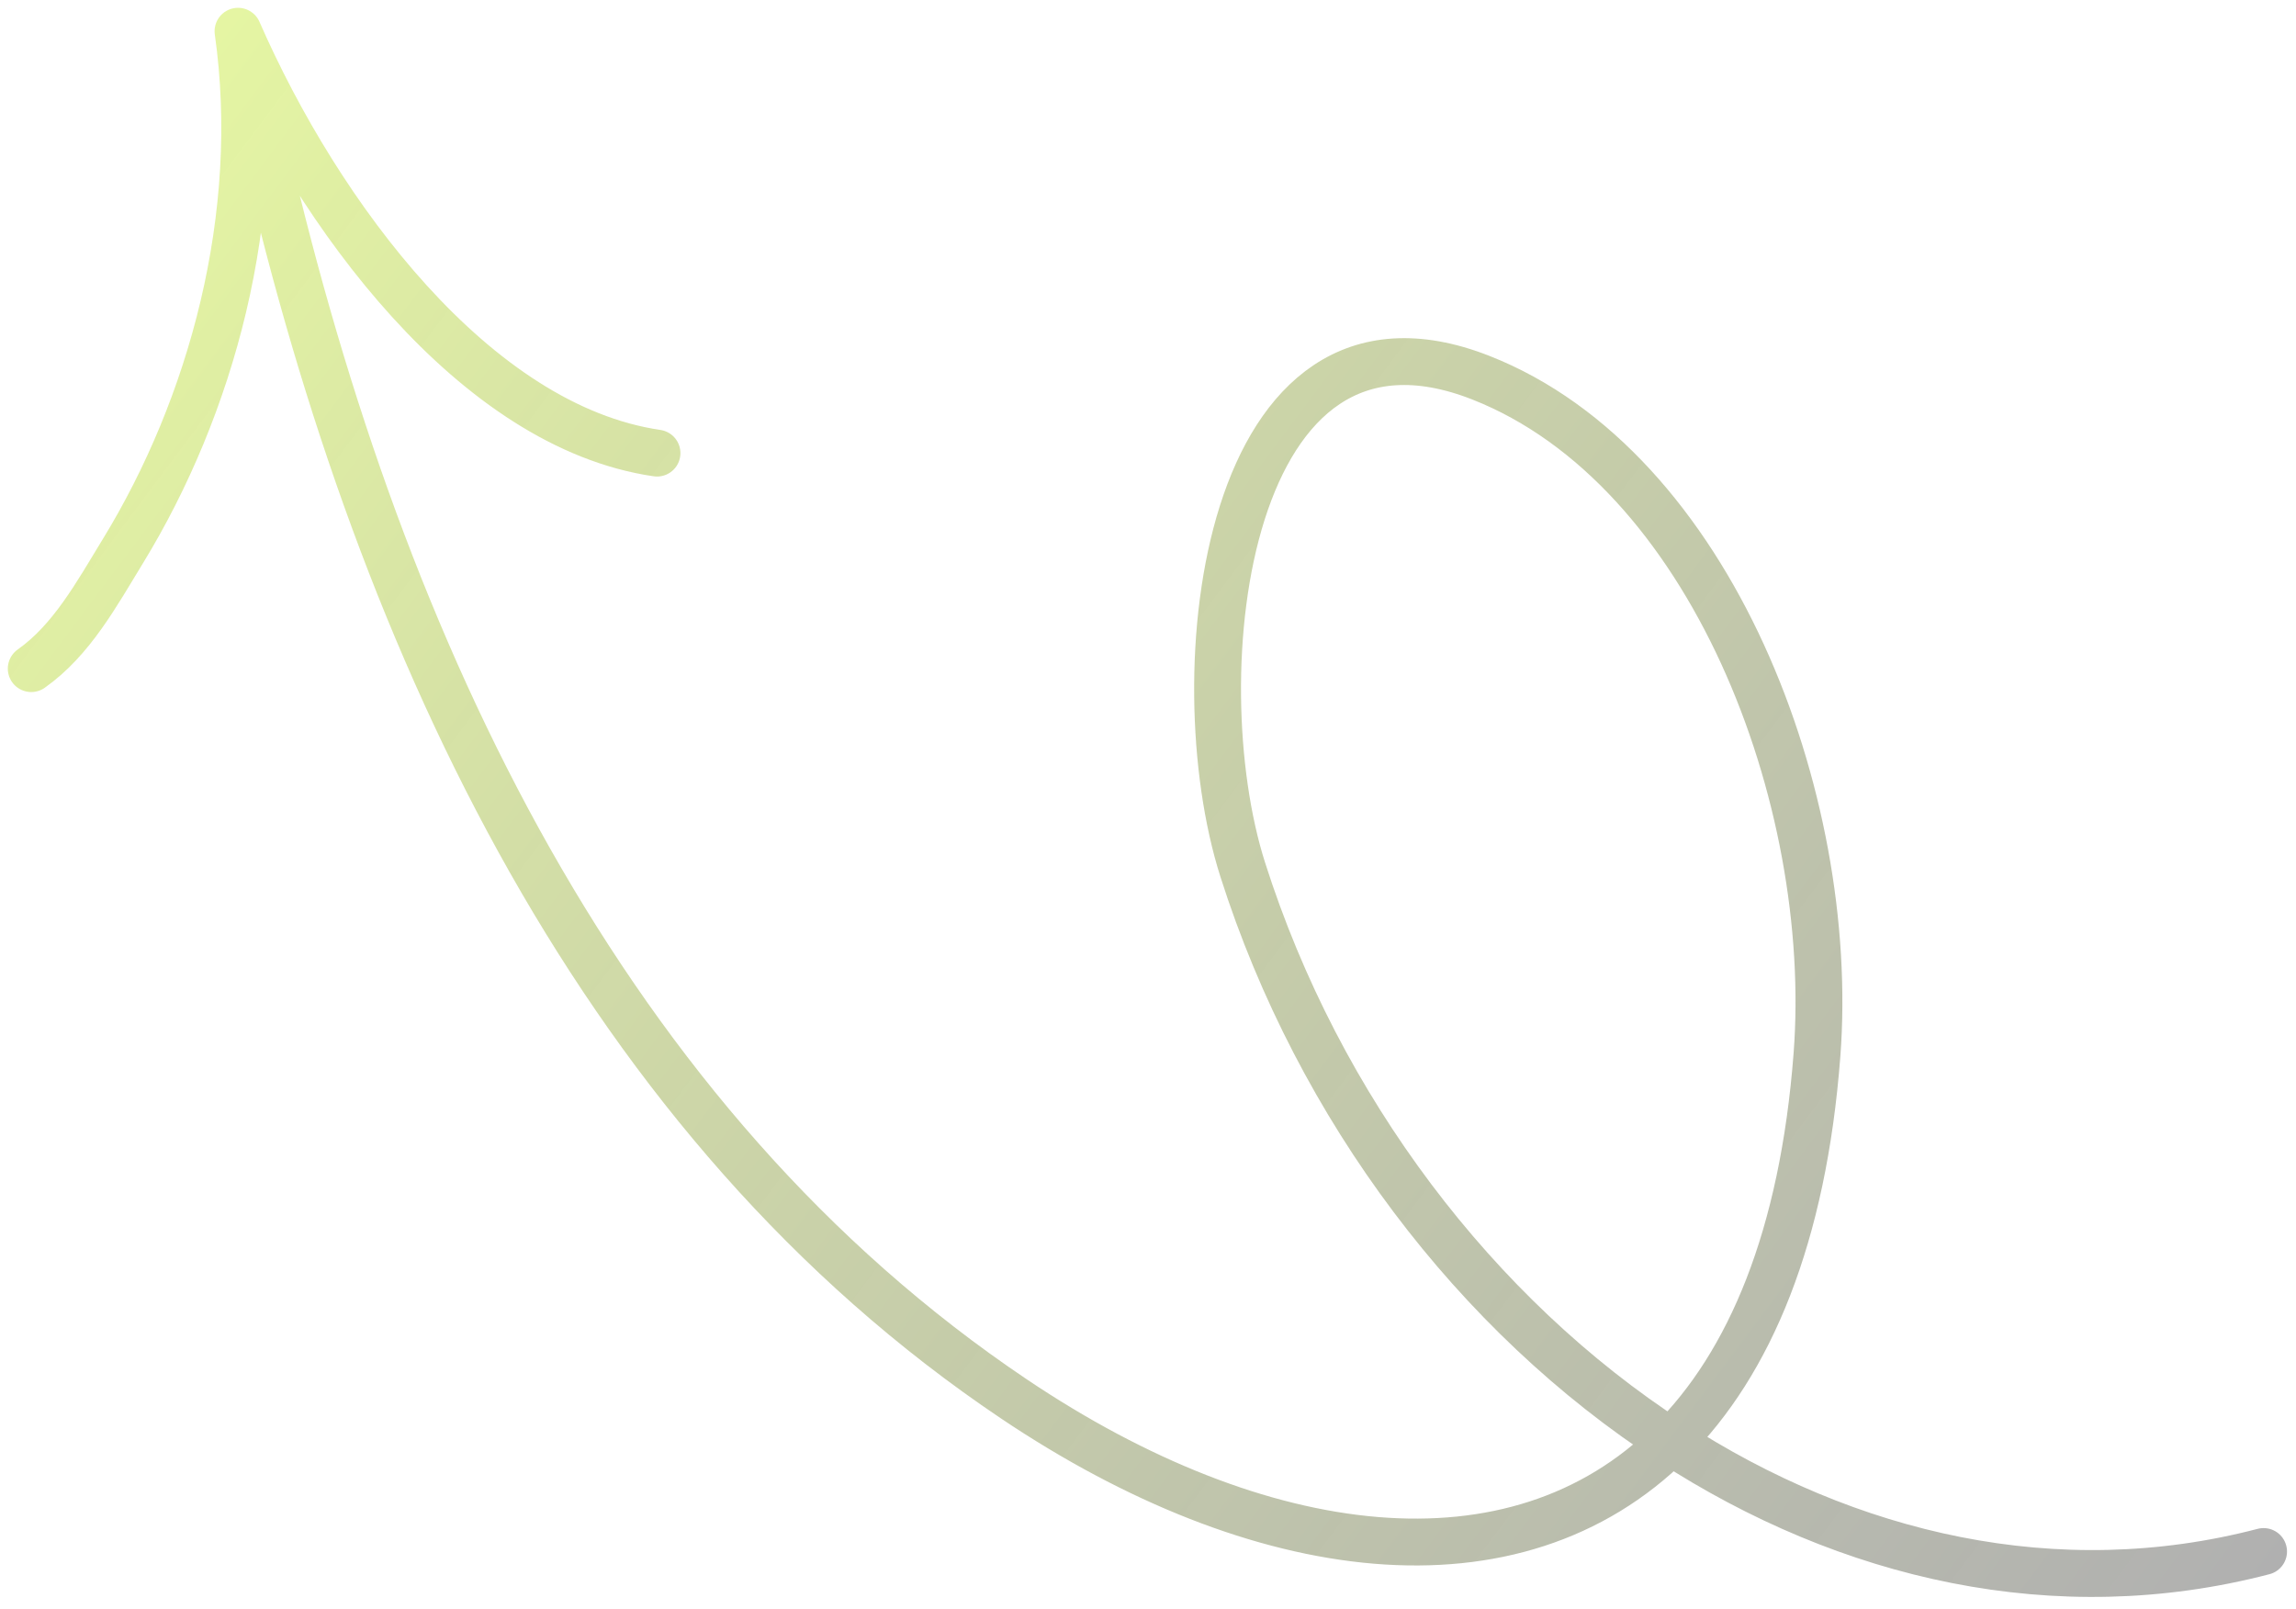 <svg width="147" height="103" viewBox="0 0 147 103" fill="none" xmlns="http://www.w3.org/2000/svg">
<path d="M2 42.809C4.587 40.983 6.17 38.067 7.884 35.261C13.512 26.048 16.916 13.846 15.239 2C20.395 13.782 30.408 27.309 42.064 29.011M144.924 99.337C131.686 102.791 118.335 99.681 106.976 92.309M106.976 92.309C94.51 84.218 84.444 70.993 79.566 55.682C75.574 43.154 78.405 17.734 94.808 24.181C109.532 29.968 117.582 51.115 116.33 67.542C115.442 79.188 112.022 87.288 106.976 92.309ZM106.976 92.309C96.987 102.248 80.623 100.123 64.915 89.566C38.72 71.962 24.466 41.847 17.002 9.816" stroke="url(#paint0_linear_7108_4151)" stroke-width="3" stroke-miterlimit="1.5" stroke-linecap="round" stroke-linejoin="round"/>
<defs>
<linearGradient id="paint0_linear_7108_4151" x1="8" y1="-1.5" x2="145" y2="101" gradientUnits="userSpaceOnUse">
<stop stop-color="#C4EF17" stop-opacity="0.4"/>
<stop offset="1" stop-color="#0A0A09" stop-opacity="0.32"/>
</linearGradient>
</defs>
</svg>
